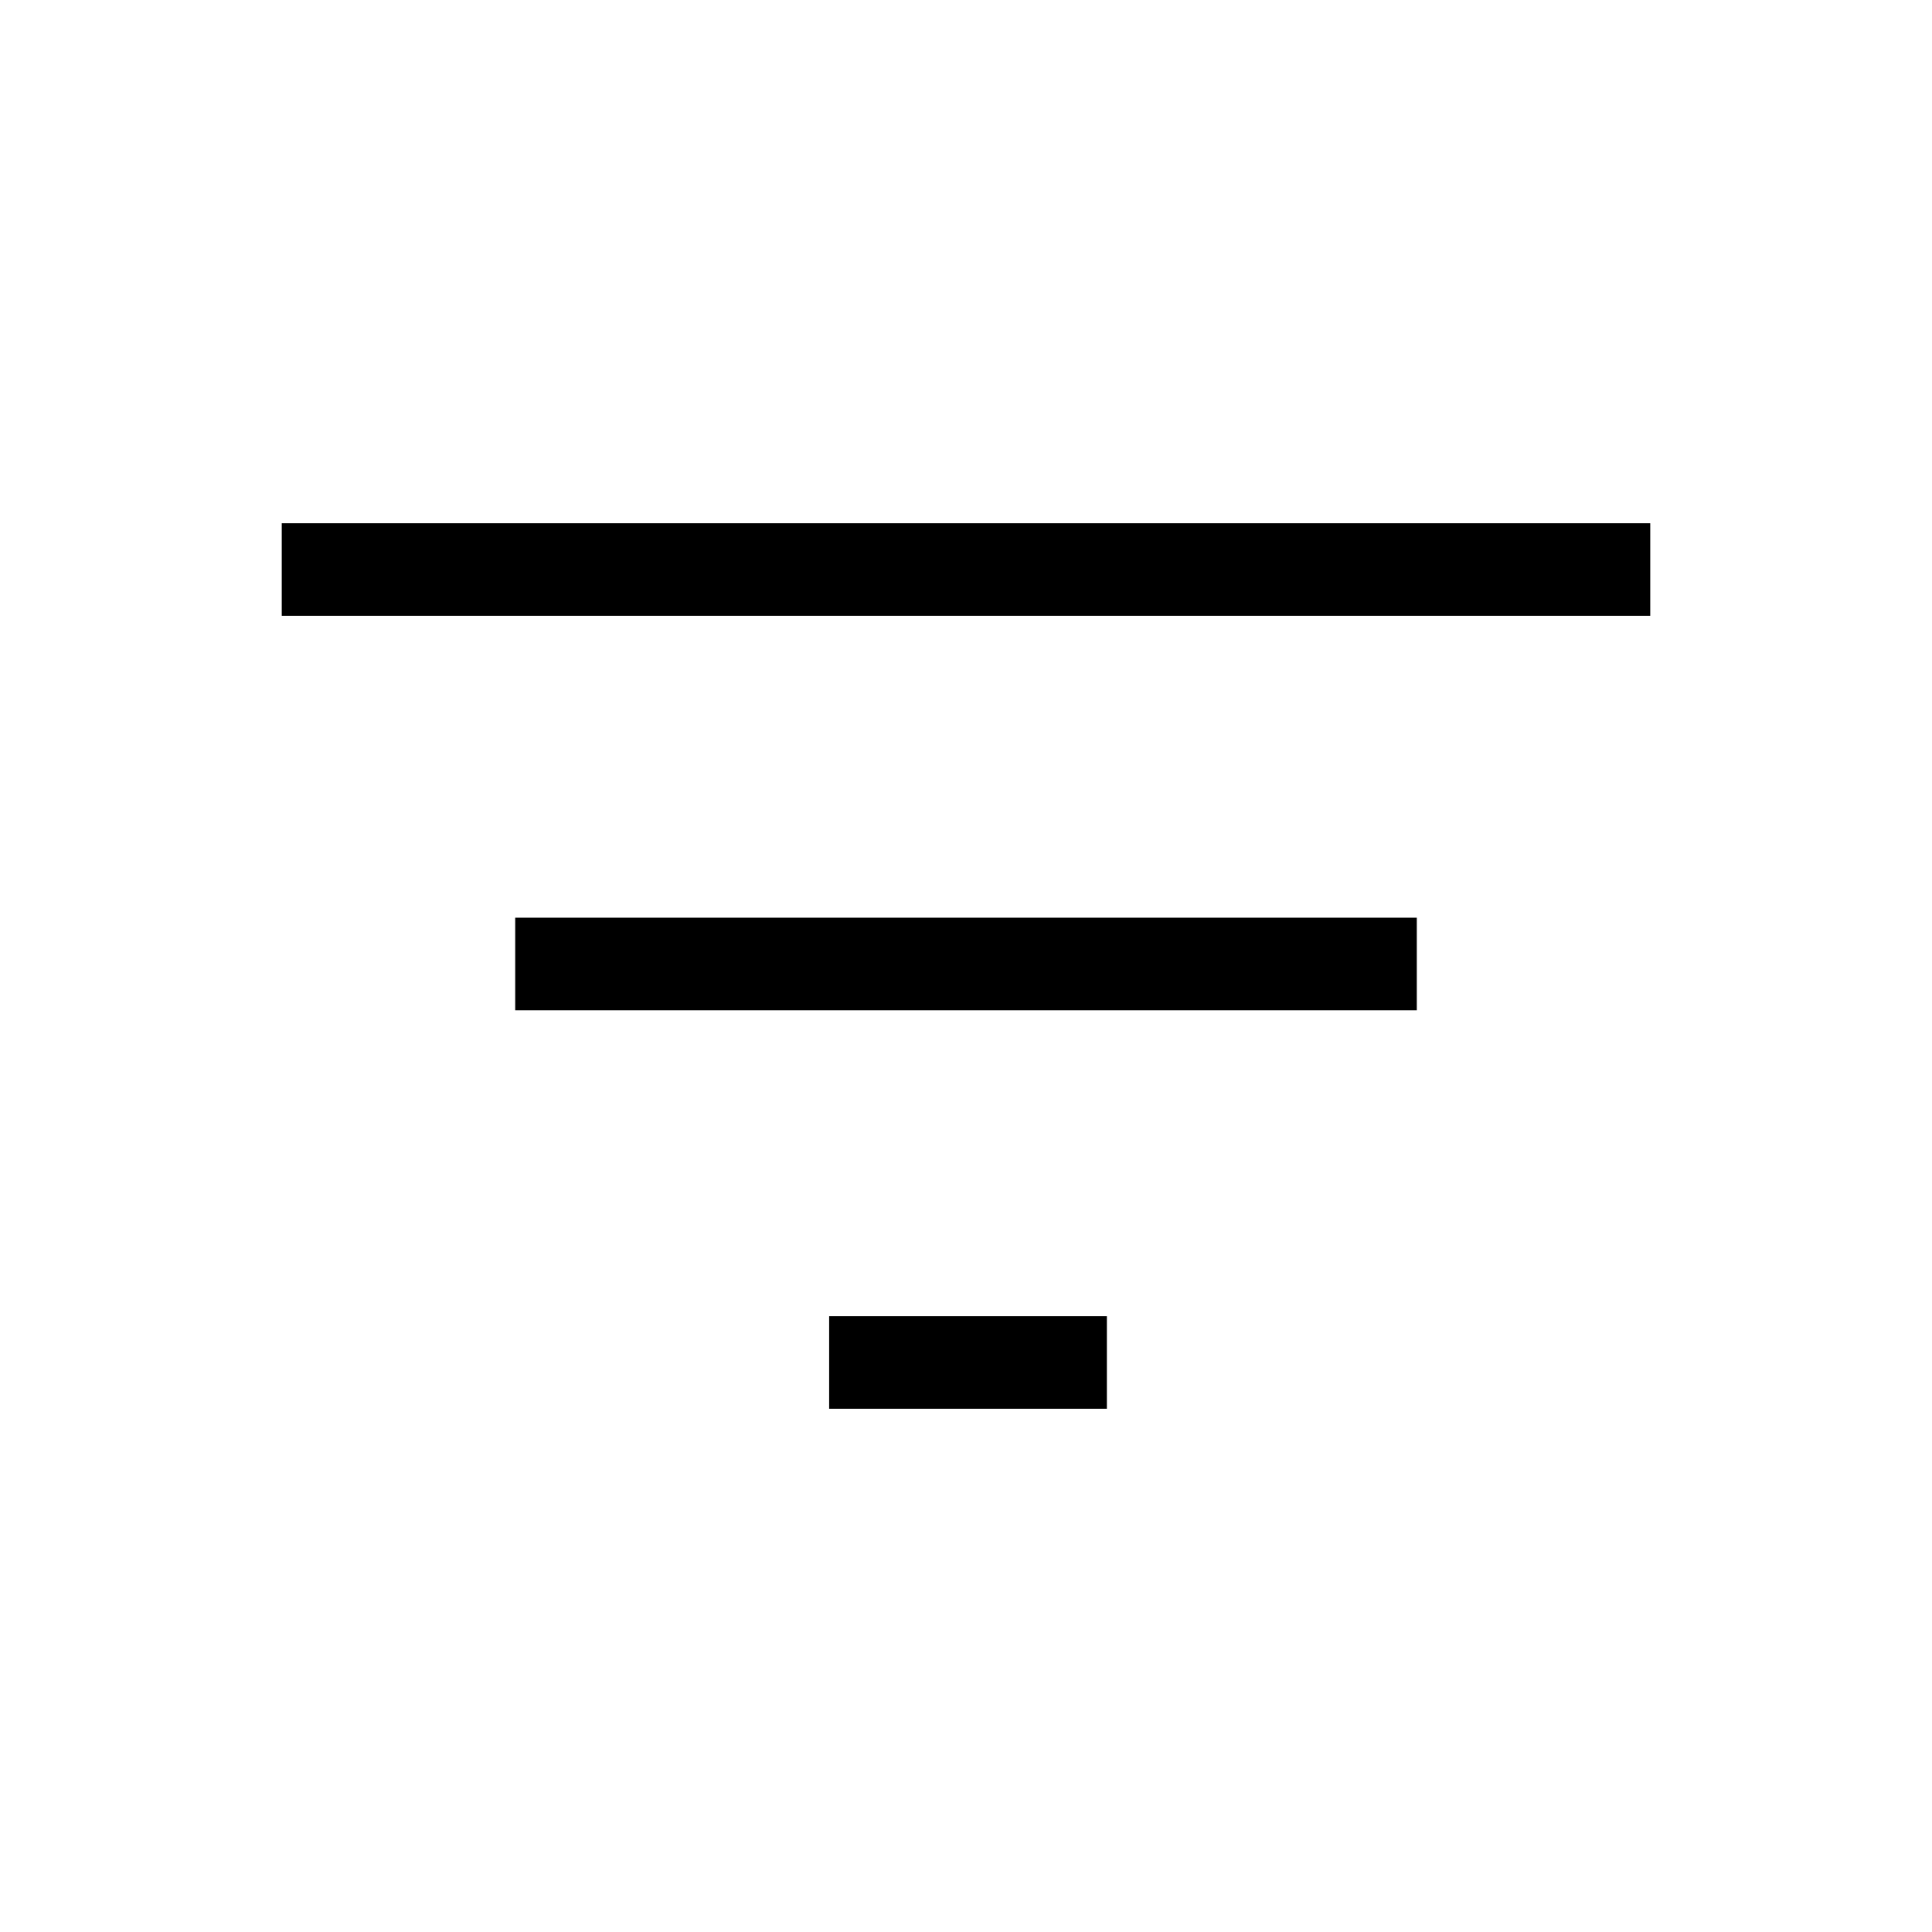 <?xml version="1.0" encoding="utf-8"?>
<!-- Generator: Adobe Illustrator 27.0.0, SVG Export Plug-In . SVG Version: 6.00 Build 0)  -->
<svg version="1.1" id="Layer_1" xmlns="http://www.w3.org/2000/svg" xmlns:xlink="http://www.w3.org/1999/xlink" x="0px" y="0px"
	 viewBox="0 0 48 48" style="enable-background:new 0 0 48 48;" xml:space="preserve">
<g>
	<path d="M20.6,35v-2.3h6.9V35H20.6z M12.8,25.1v-2.3h22.4v2.3H12.8z M7,15.3V13h34v2.3H7z"/>
</g>
</svg>
